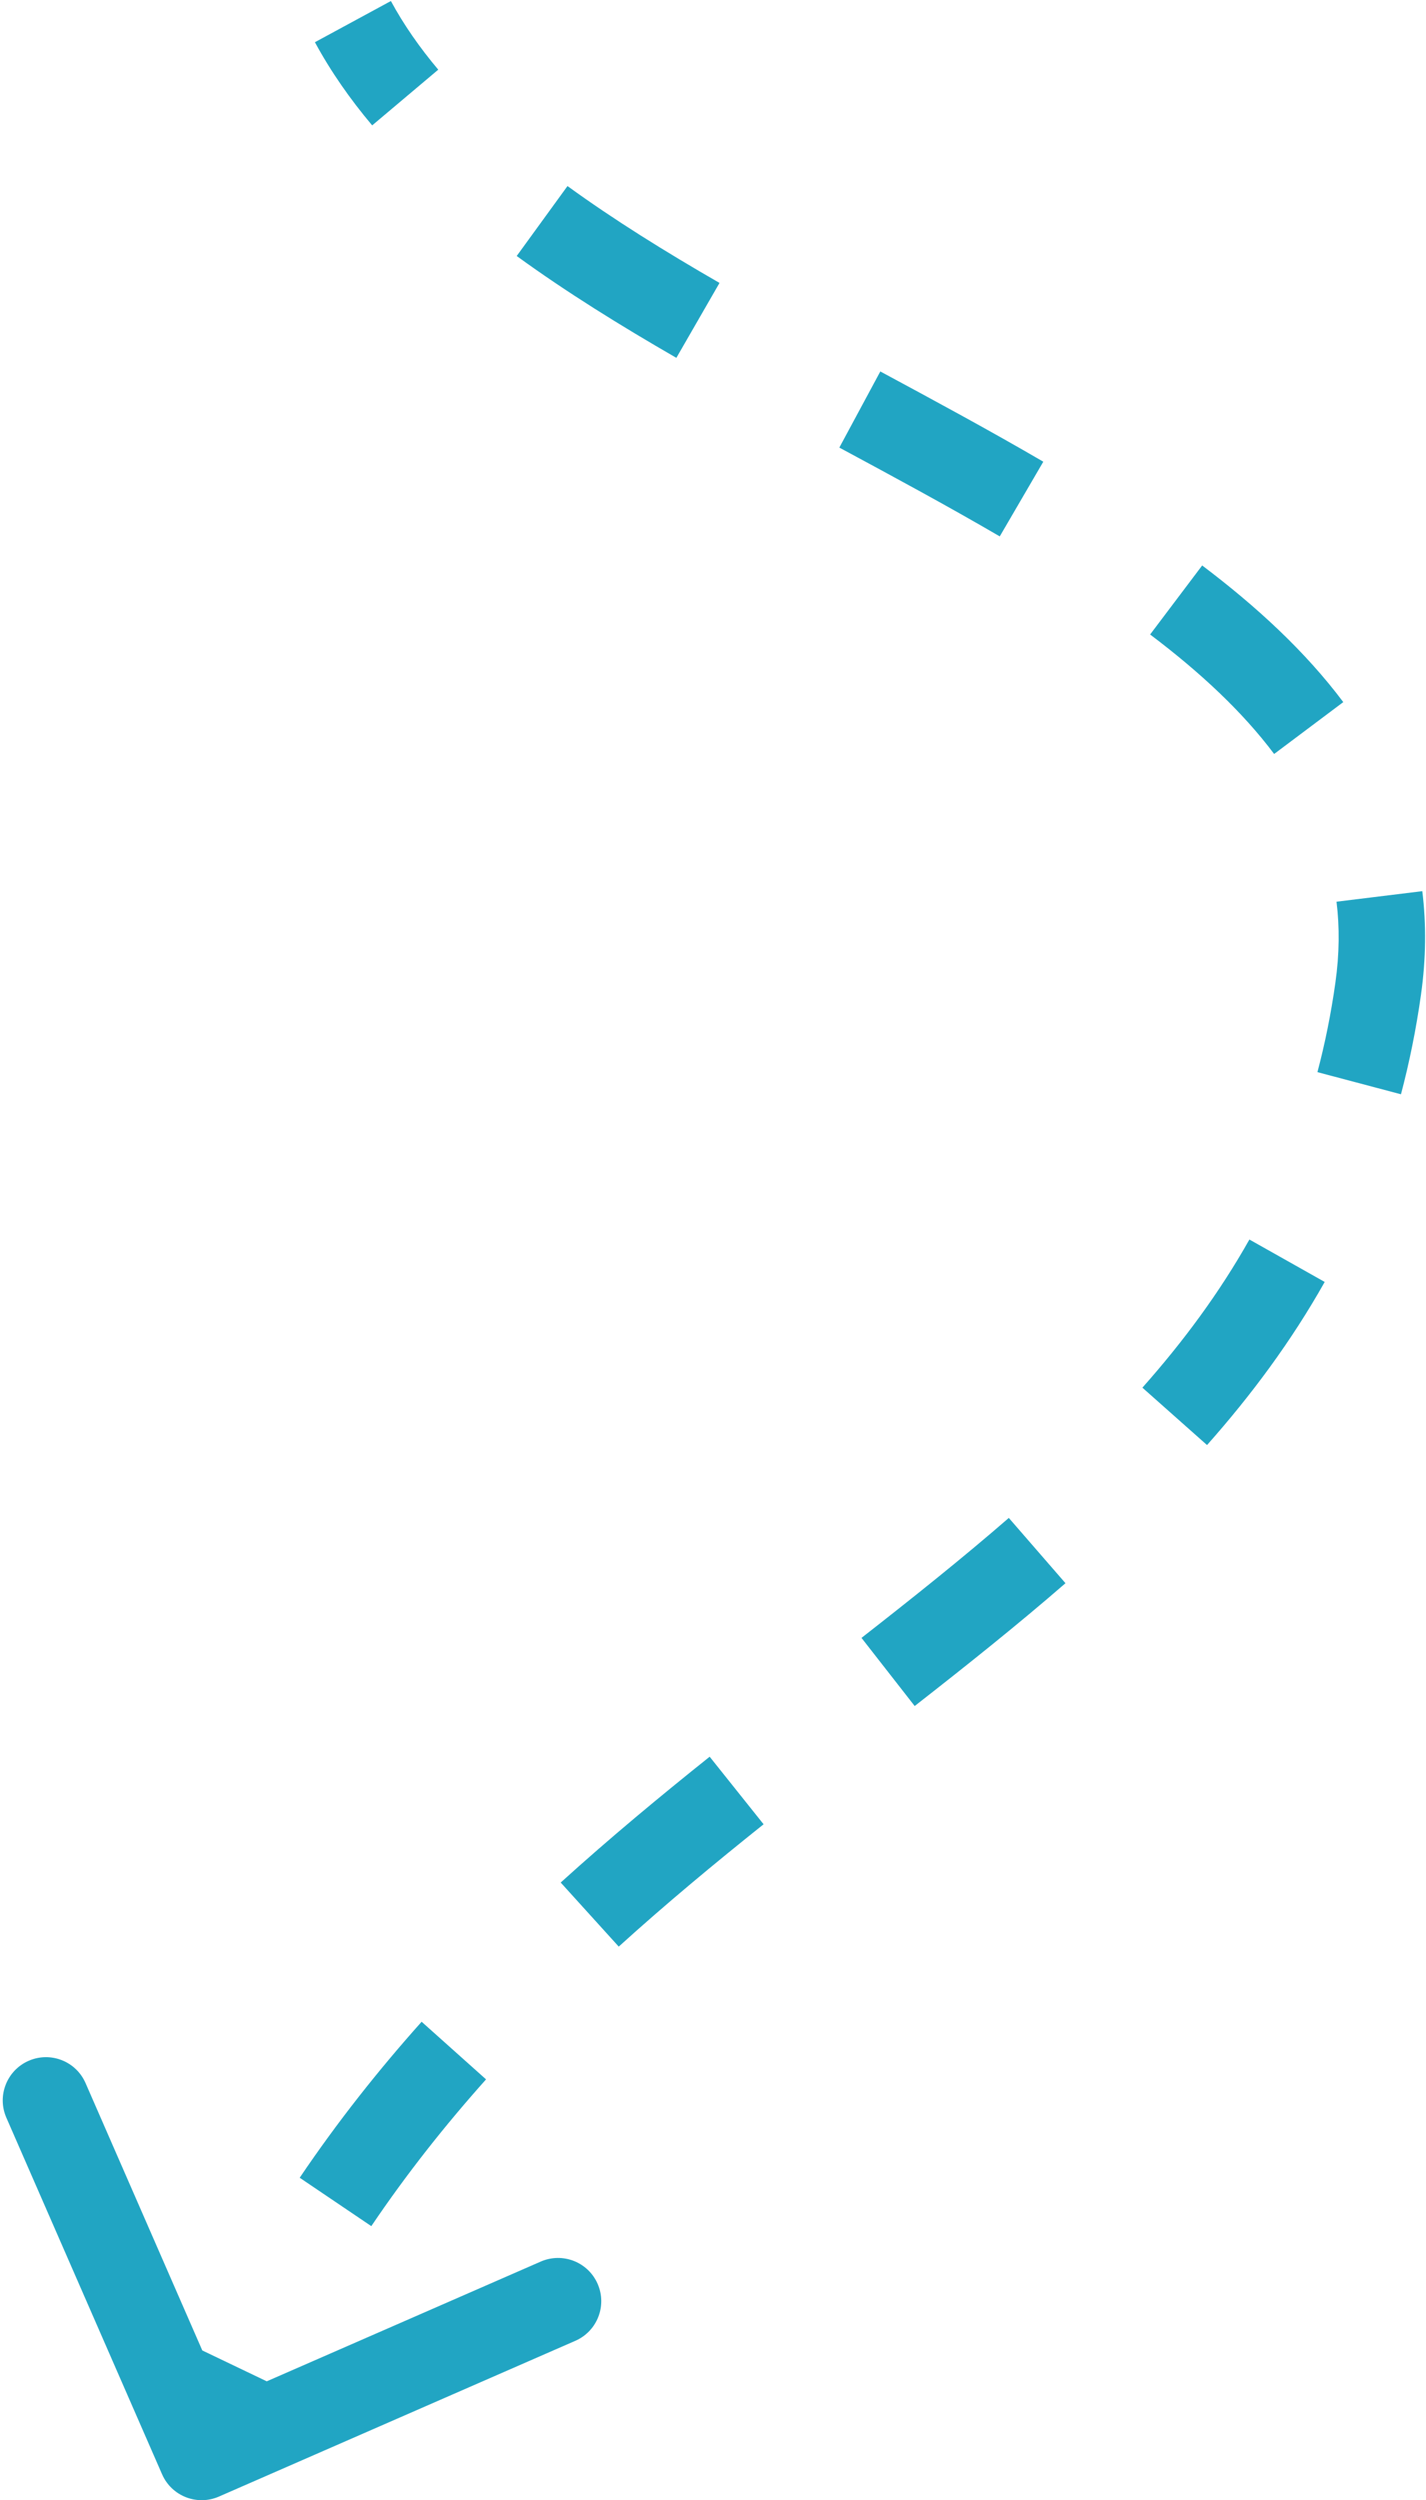 <svg width="198" height="347" viewBox="0 0 198 347" fill="none" xmlns="http://www.w3.org/2000/svg">
<path d="M191.36 137.224L197.302 138.06L191.36 137.224ZM30.402 346.498C27.365 347.825 23.828 346.439 22.502 343.402L0.884 293.918C-0.443 290.881 0.944 287.344 3.98 286.018C7.017 284.691 10.554 286.077 11.88 289.114L31.096 333.1L75.082 313.884C78.119 312.557 81.656 313.944 82.982 316.98C84.309 320.017 82.923 323.554 79.886 324.88L30.402 346.498ZM54.275 0.141C56.056 3.427 58.261 6.594 60.852 9.669L51.677 17.402C48.632 13.789 45.944 9.953 43.725 5.859L54.275 0.141ZM78.797 25.822C85.223 30.49 92.357 34.922 99.904 39.269L93.913 49.667C86.171 45.206 78.641 40.541 71.744 35.53L78.797 25.822ZM122.232 51.555C129.839 55.651 137.517 59.797 144.862 64.081L138.816 74.447C131.674 70.281 124.171 66.228 116.542 62.12L122.232 51.555ZM166.921 78.481C174.47 84.176 181.242 90.414 186.514 97.445L176.914 104.644C172.53 98.799 166.68 93.331 159.694 88.061L166.921 78.481ZM197.485 123.684C198.049 128.278 198.005 133.066 197.302 138.06L185.419 136.388C185.983 132.383 186.005 128.65 185.575 125.147L197.485 123.684ZM197.302 138.06C196.626 142.863 195.693 147.461 194.524 151.876L182.924 148.803C183.969 144.858 184.808 140.727 185.419 136.388L197.302 138.06ZM183.935 177.922C179.299 186.156 173.757 193.617 167.596 200.559L158.621 192.594C164.319 186.174 169.331 179.401 173.479 172.034L183.935 177.922ZM147.942 219.734C141.234 225.558 134.171 231.182 127.004 236.78L119.618 227.323C126.745 221.756 133.609 216.286 140.074 210.673L147.942 219.734ZM106.025 253.191C99.224 258.623 92.475 264.221 85.912 270.17L77.853 261.278C84.667 255.103 91.625 249.334 98.537 243.814L106.025 253.191ZM67.489 288.597C61.852 294.902 56.502 301.647 51.556 308.967L41.613 302.249C46.893 294.433 52.584 287.264 58.543 280.599L67.489 288.597ZM38.742 331.319C36.919 335.127 35.197 339.08 33.586 343.189L22.414 338.811C24.131 334.429 25.97 330.208 27.918 326.138L38.742 331.319Z" fill="#21A5C3"/>
</svg>

